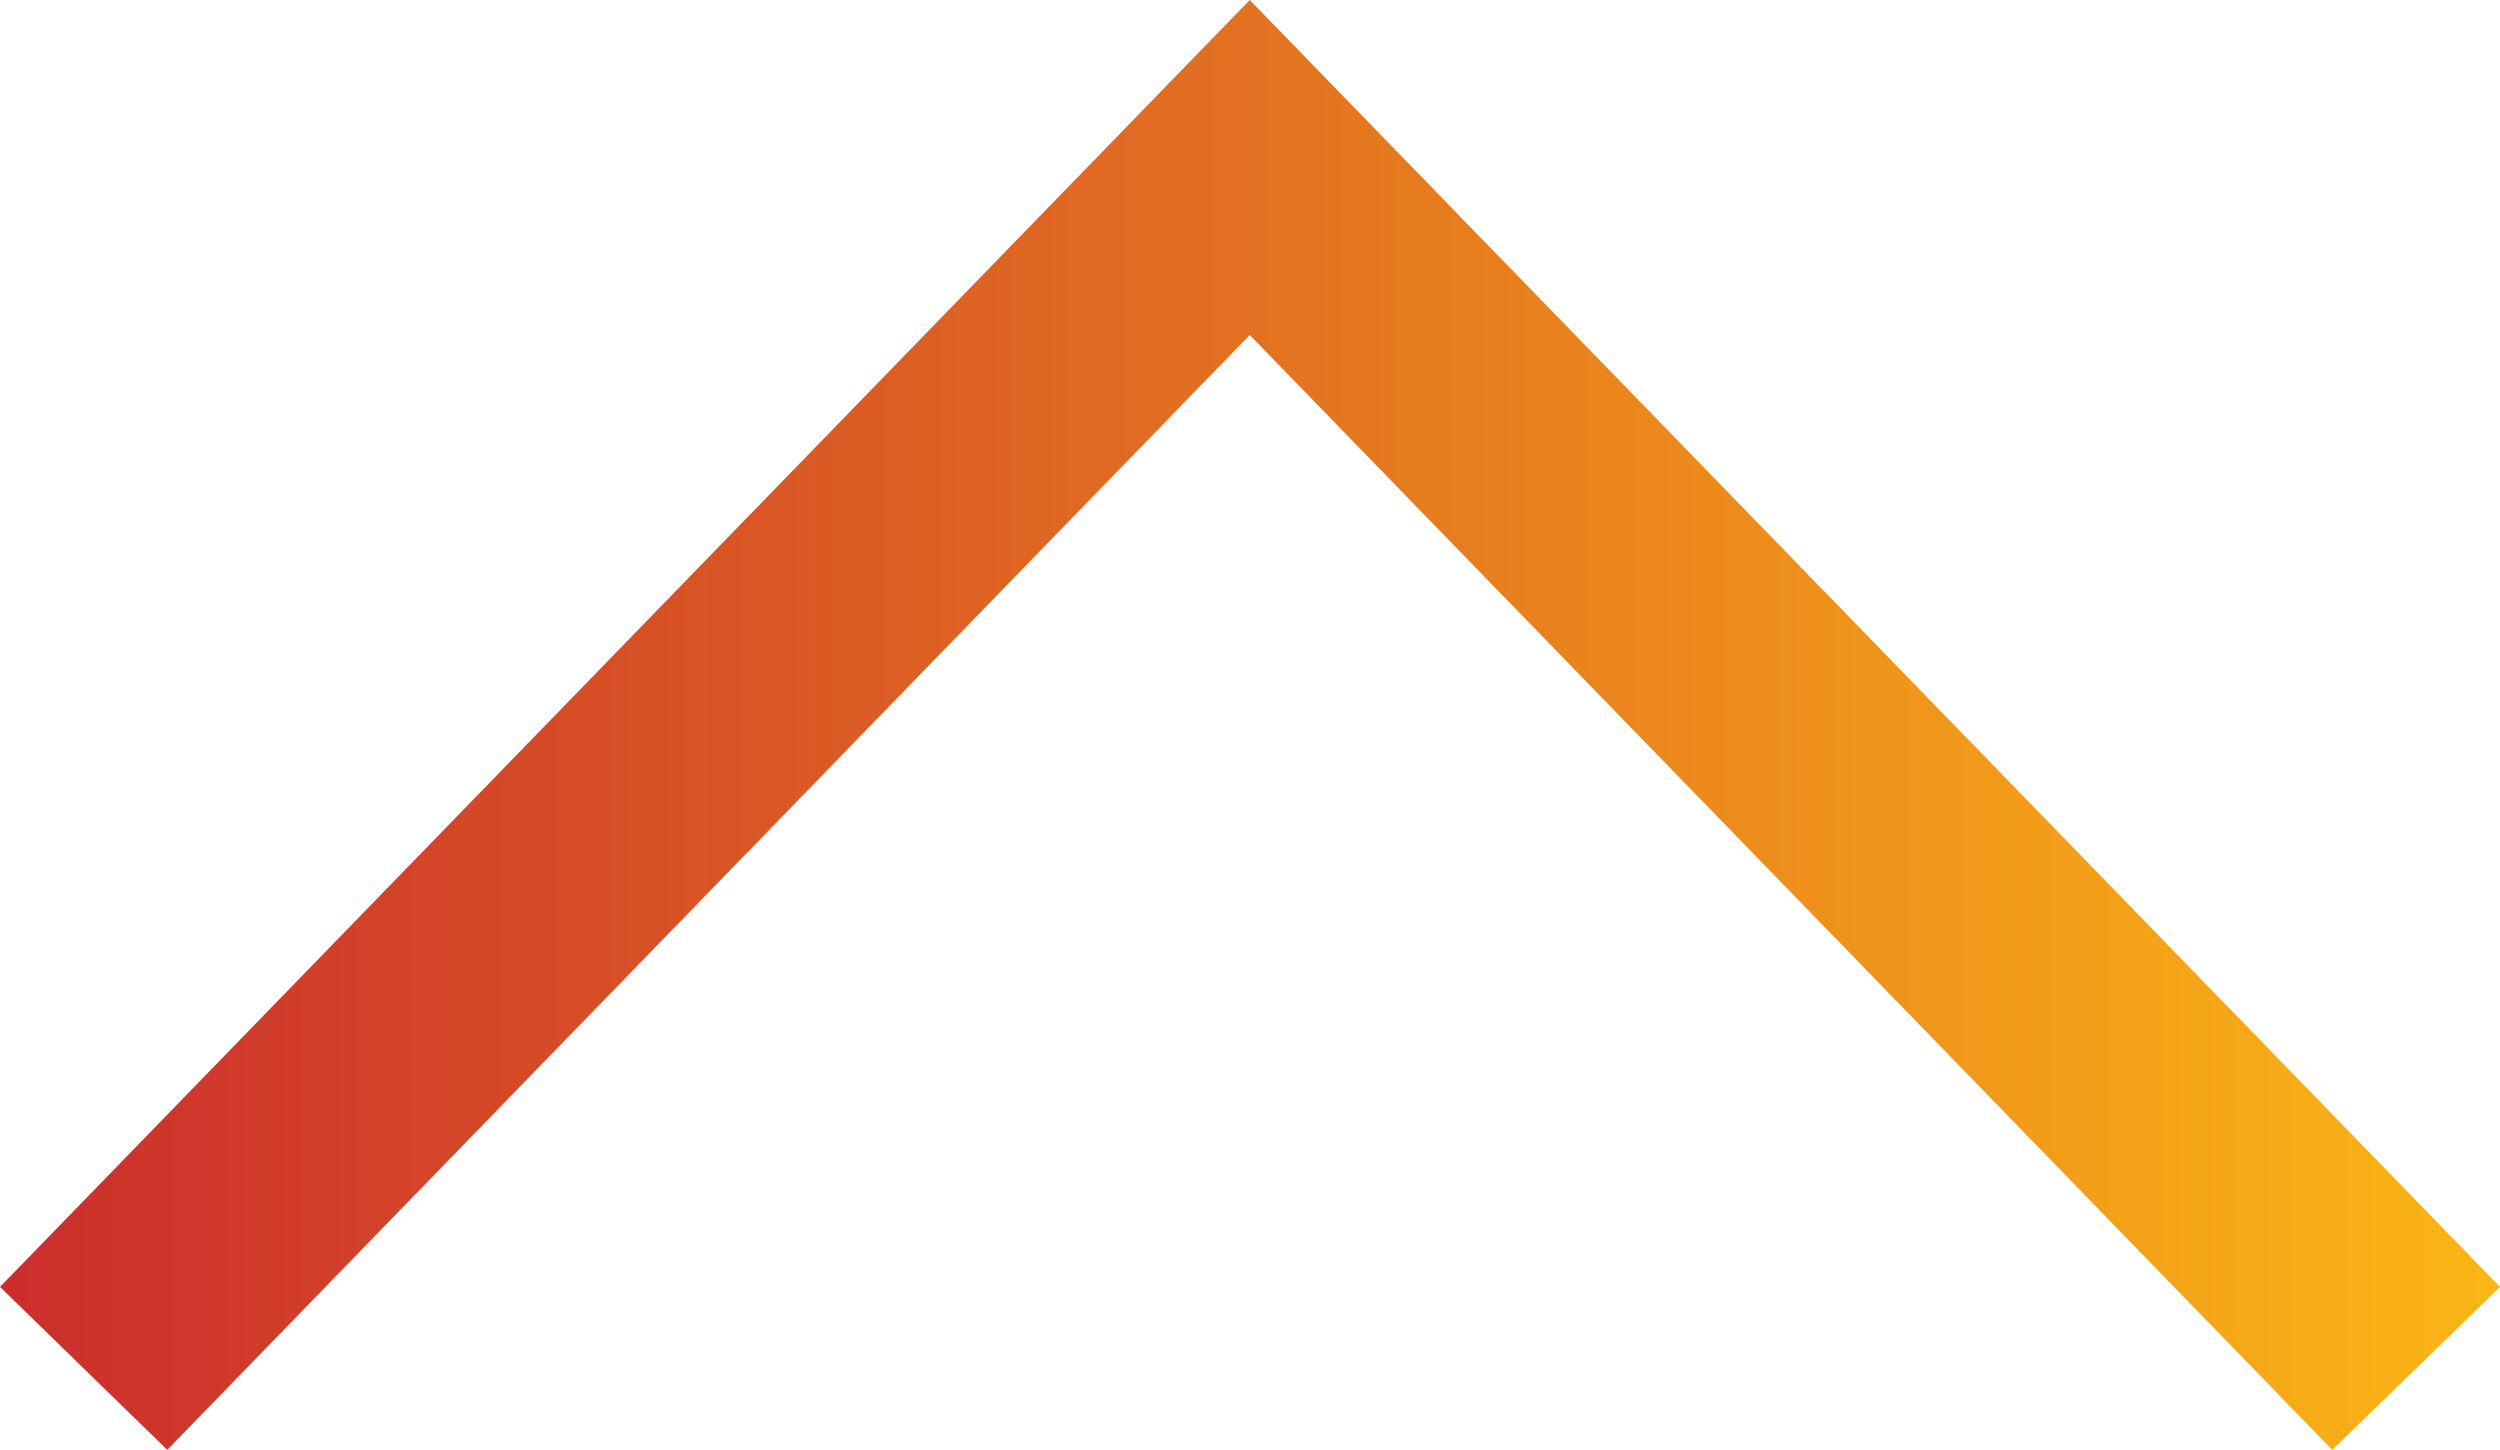 <svg xmlns="http://www.w3.org/2000/svg" xmlns:xlink="http://www.w3.org/1999/xlink" viewBox="0 0 47.09 27.31"><defs><style>.cls-1{fill:url(#linear-gradient);}</style><linearGradient id="linear-gradient" x1="-1220" y1="13.65" x2="-1172.91" y2="13.65" gradientTransform="translate(-1172.91 27.31) rotate(180)" gradientUnits="userSpaceOnUse"><stop offset="0" stop-color="#fbb615"/><stop offset="1" stop-color="#cb2d2c"/></linearGradient></defs><title>Asset 3</title><g id="Layer_2" data-name="Layer 2"><g id="Layer_1-2" data-name="Layer 1"><path class="cls-1" d="M0,24.24l3.15,3.07,20.39-21,20.39,21,3.16-3.07L23.54,0Z"/></g></g></svg>